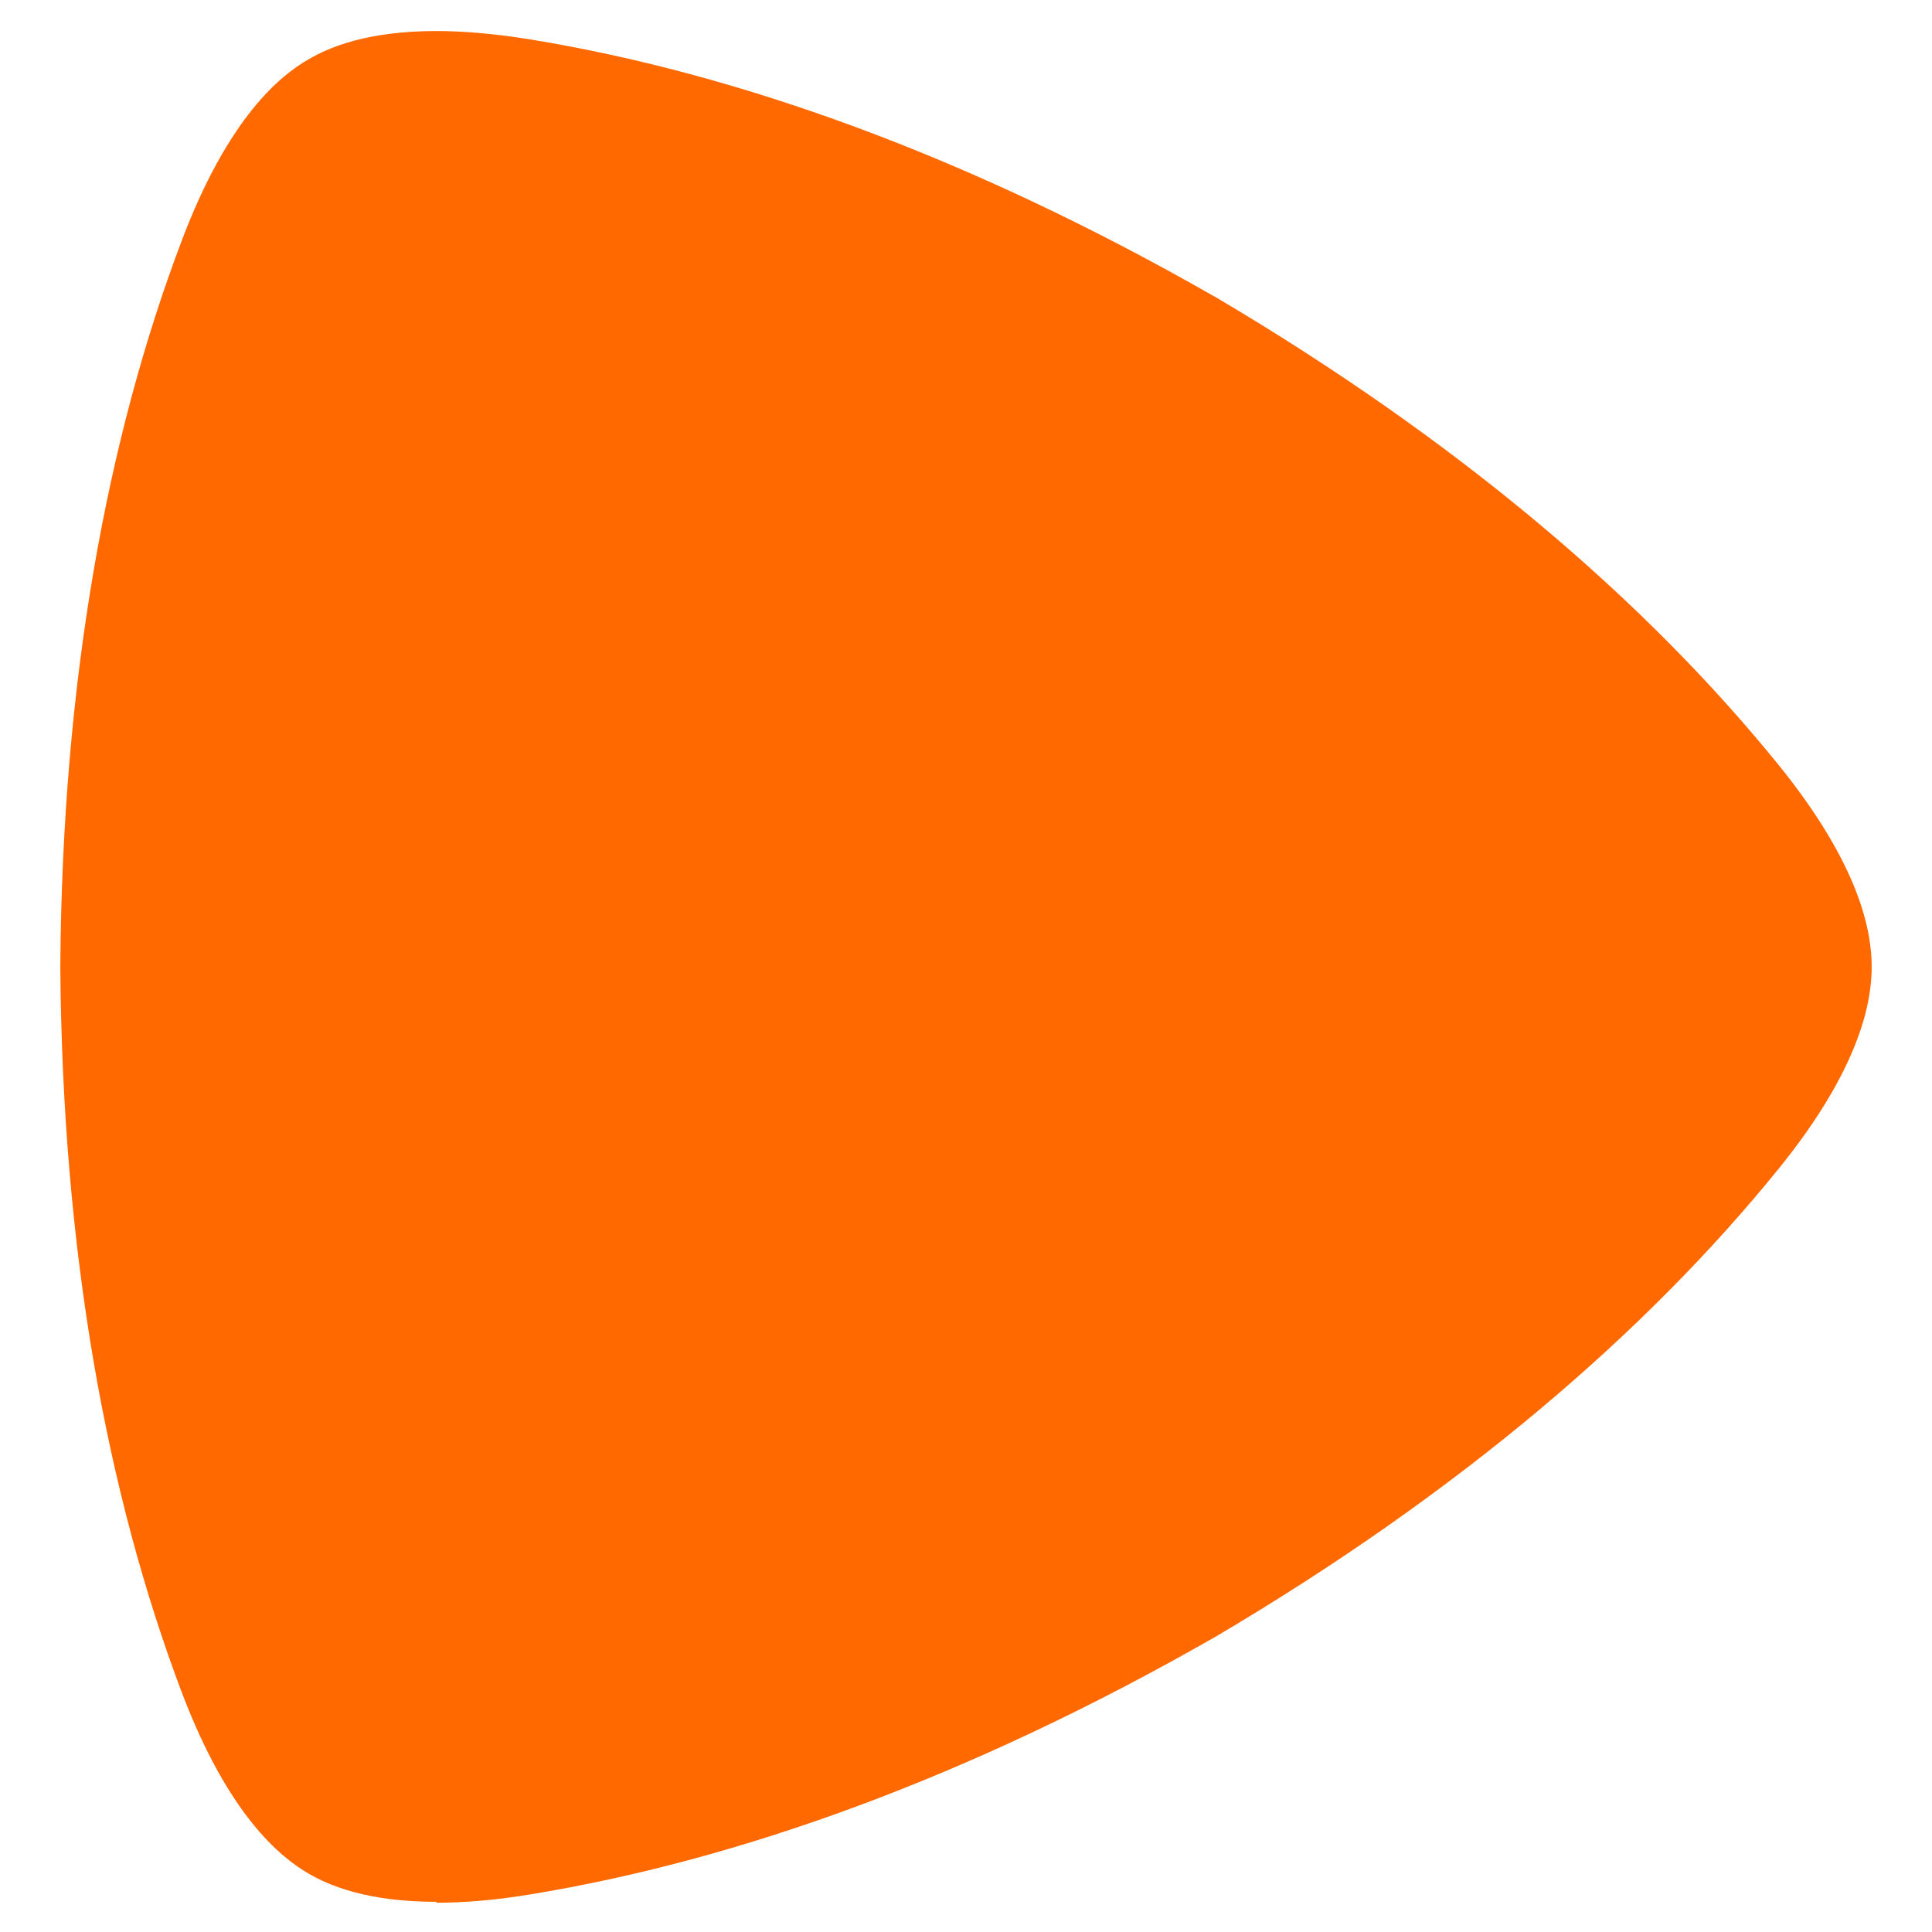 <svg viewBox="0 0 32 32" xmlns="http://www.w3.org/2000/svg"><g fill="none" fill-rule="evenodd"><path d="m7.229 31.5c-1.141 0-1.774-.268-2.112-.464-.47-.272-1.334-.964-2.108-3.01-1.242-3.287-1.976-7.298-2.01-12.01v-.017c.033-4.715.767-8.727 2.01-12.01.774-2.05 1.638-2.743 2.108-3.01.338-.197.97-.465 2.11-.465.434 0 .944.041 1.539.136 3.449.562 7.269 1.928 11.343 4.258l.015.007c4.04 2.386 7.128 5.03 9.336 7.756 1.377 1.701 1.541 2.798 1.541 3.344 0 .543-.164 1.644-1.541 3.343-2.208 2.726-5.294 5.371-9.336 7.757l-.015.008c-4.074 2.329-7.894 3.695-11.343 4.257-.595.098-1.103.135-1.537.135" fill="#ff6900"/></g></svg>